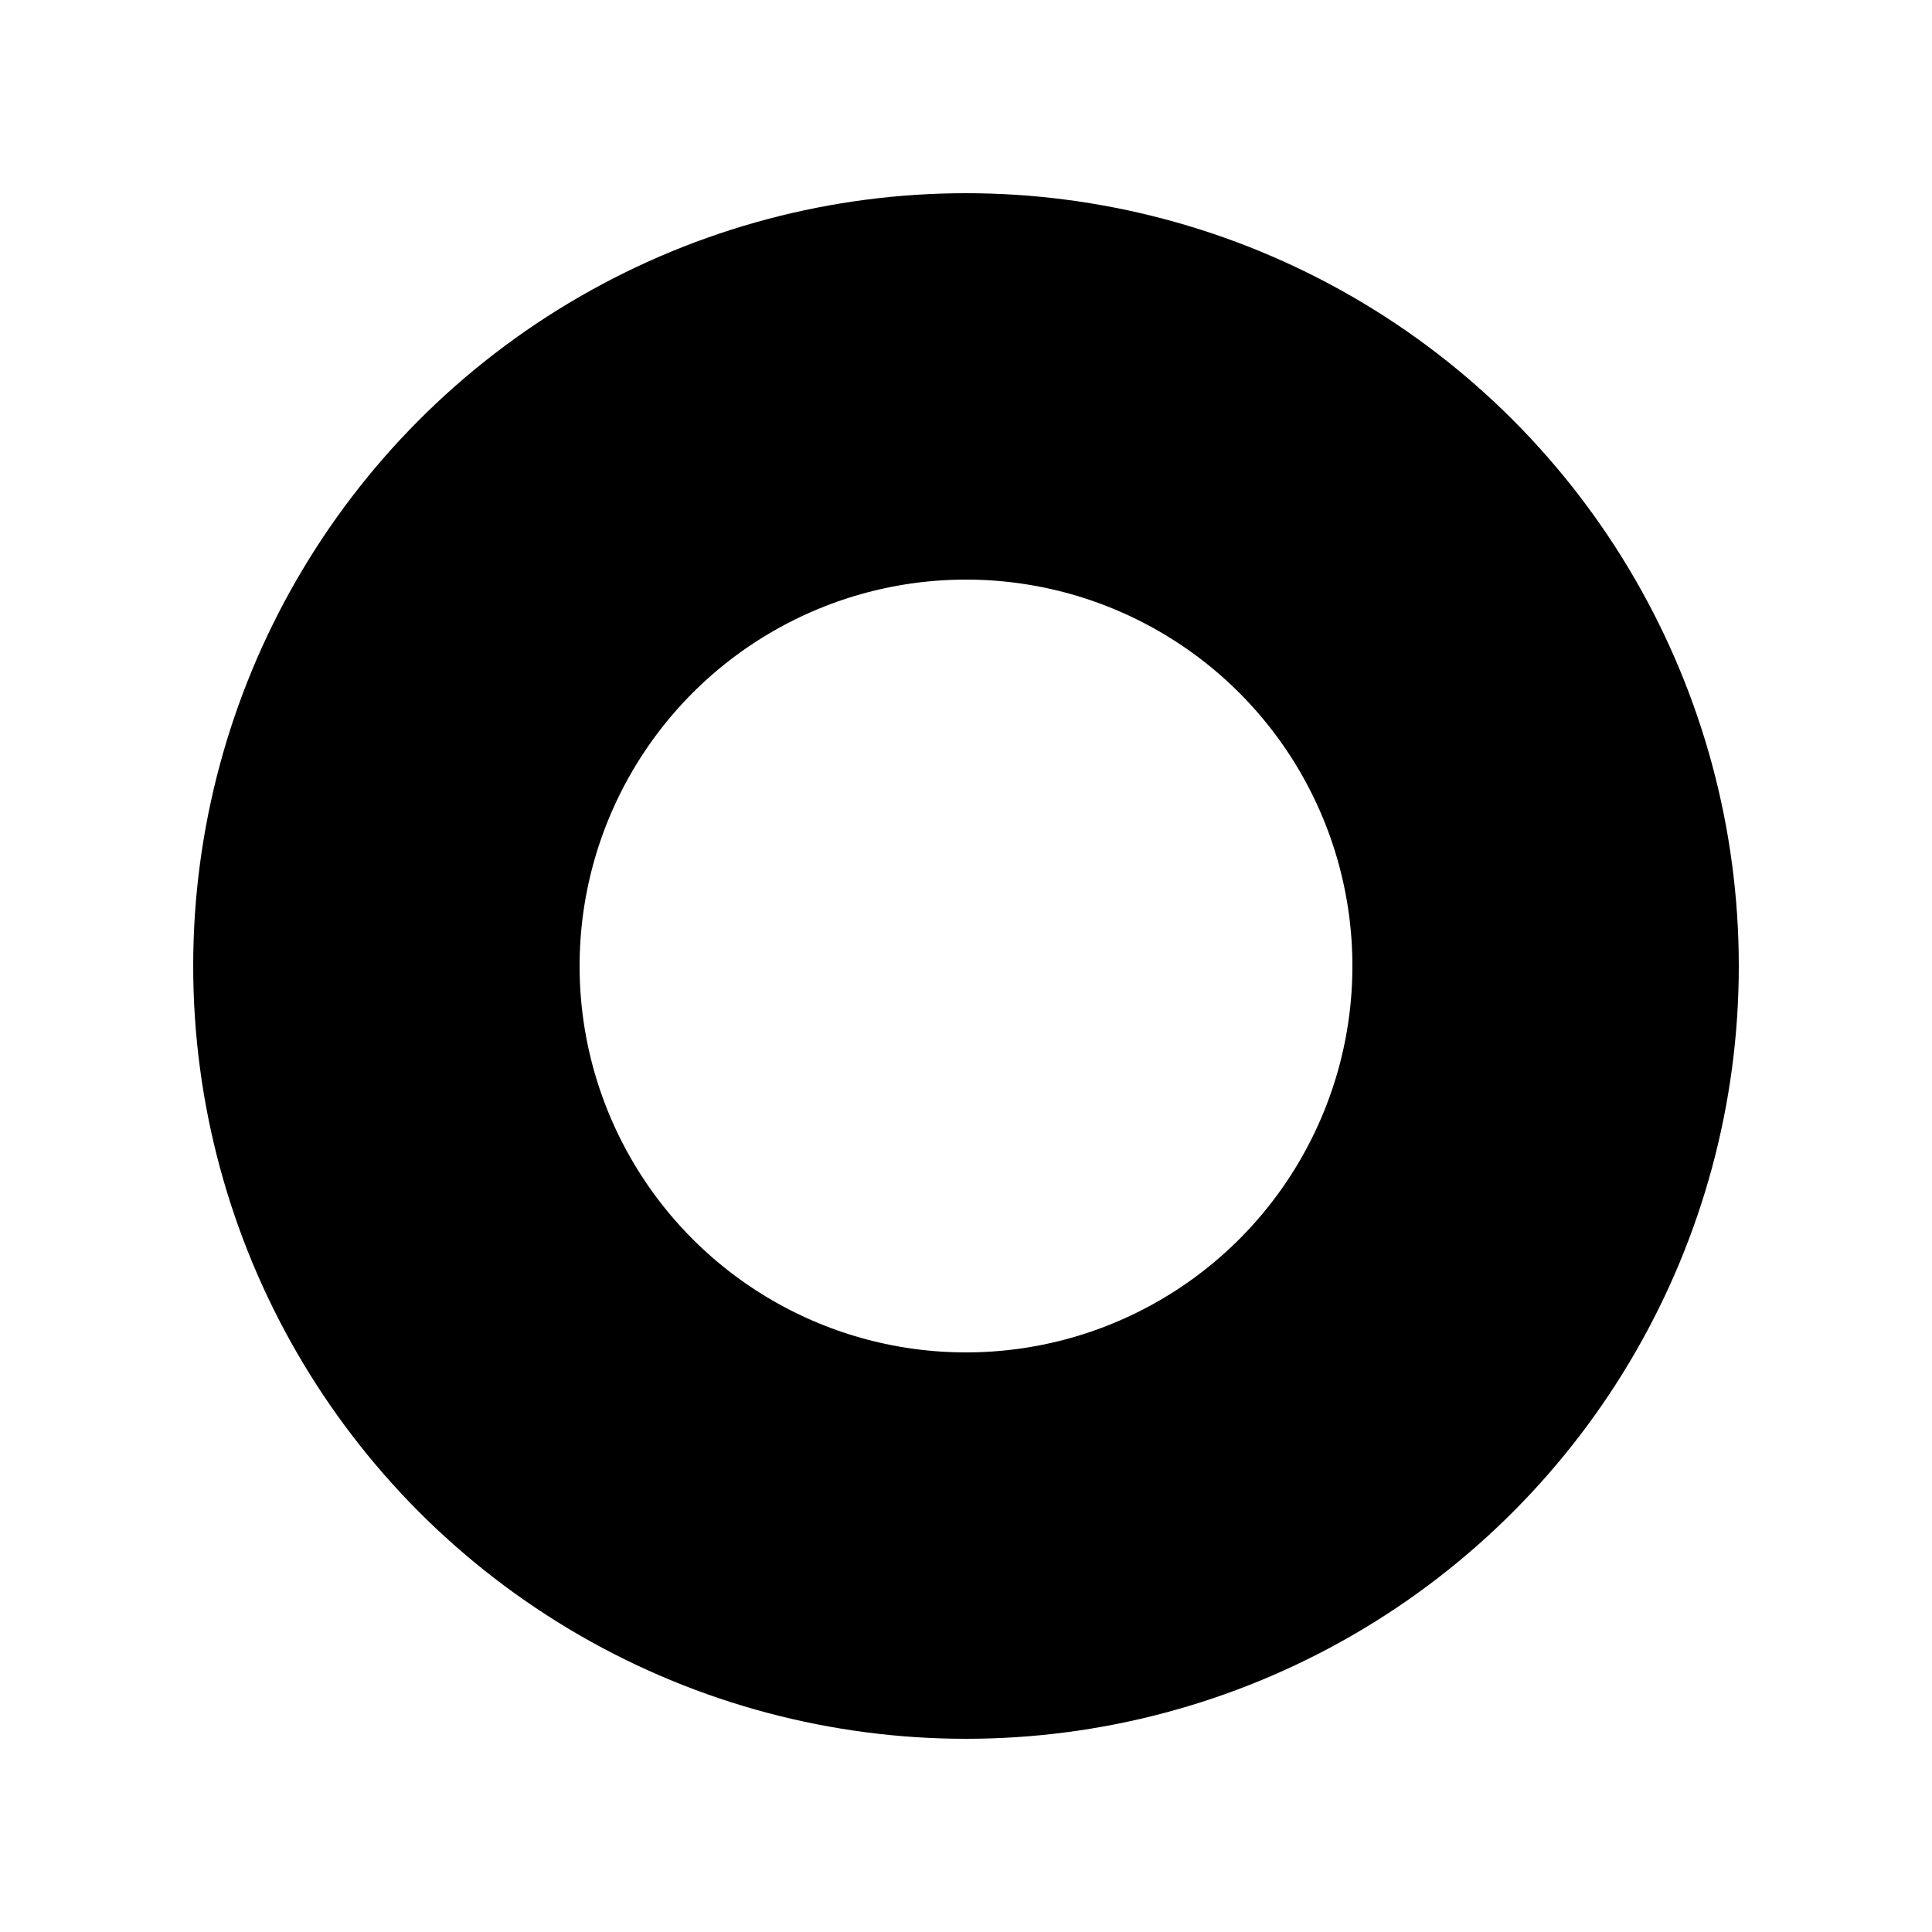 <svg id="e7tMAxQiWKp1" xmlns="http://www.w3.org/2000/svg" xmlns:xlink="http://www.w3.org/1999/xlink"
    viewBox="0 0 100 100" shape-rendering="geometricPrecision" text-rendering="geometricPrecision">
    <ellipse rx="30" ry="30" transform="translate(50 50)" fill="none" stroke="#000" stroke-width="20" />
</svg>